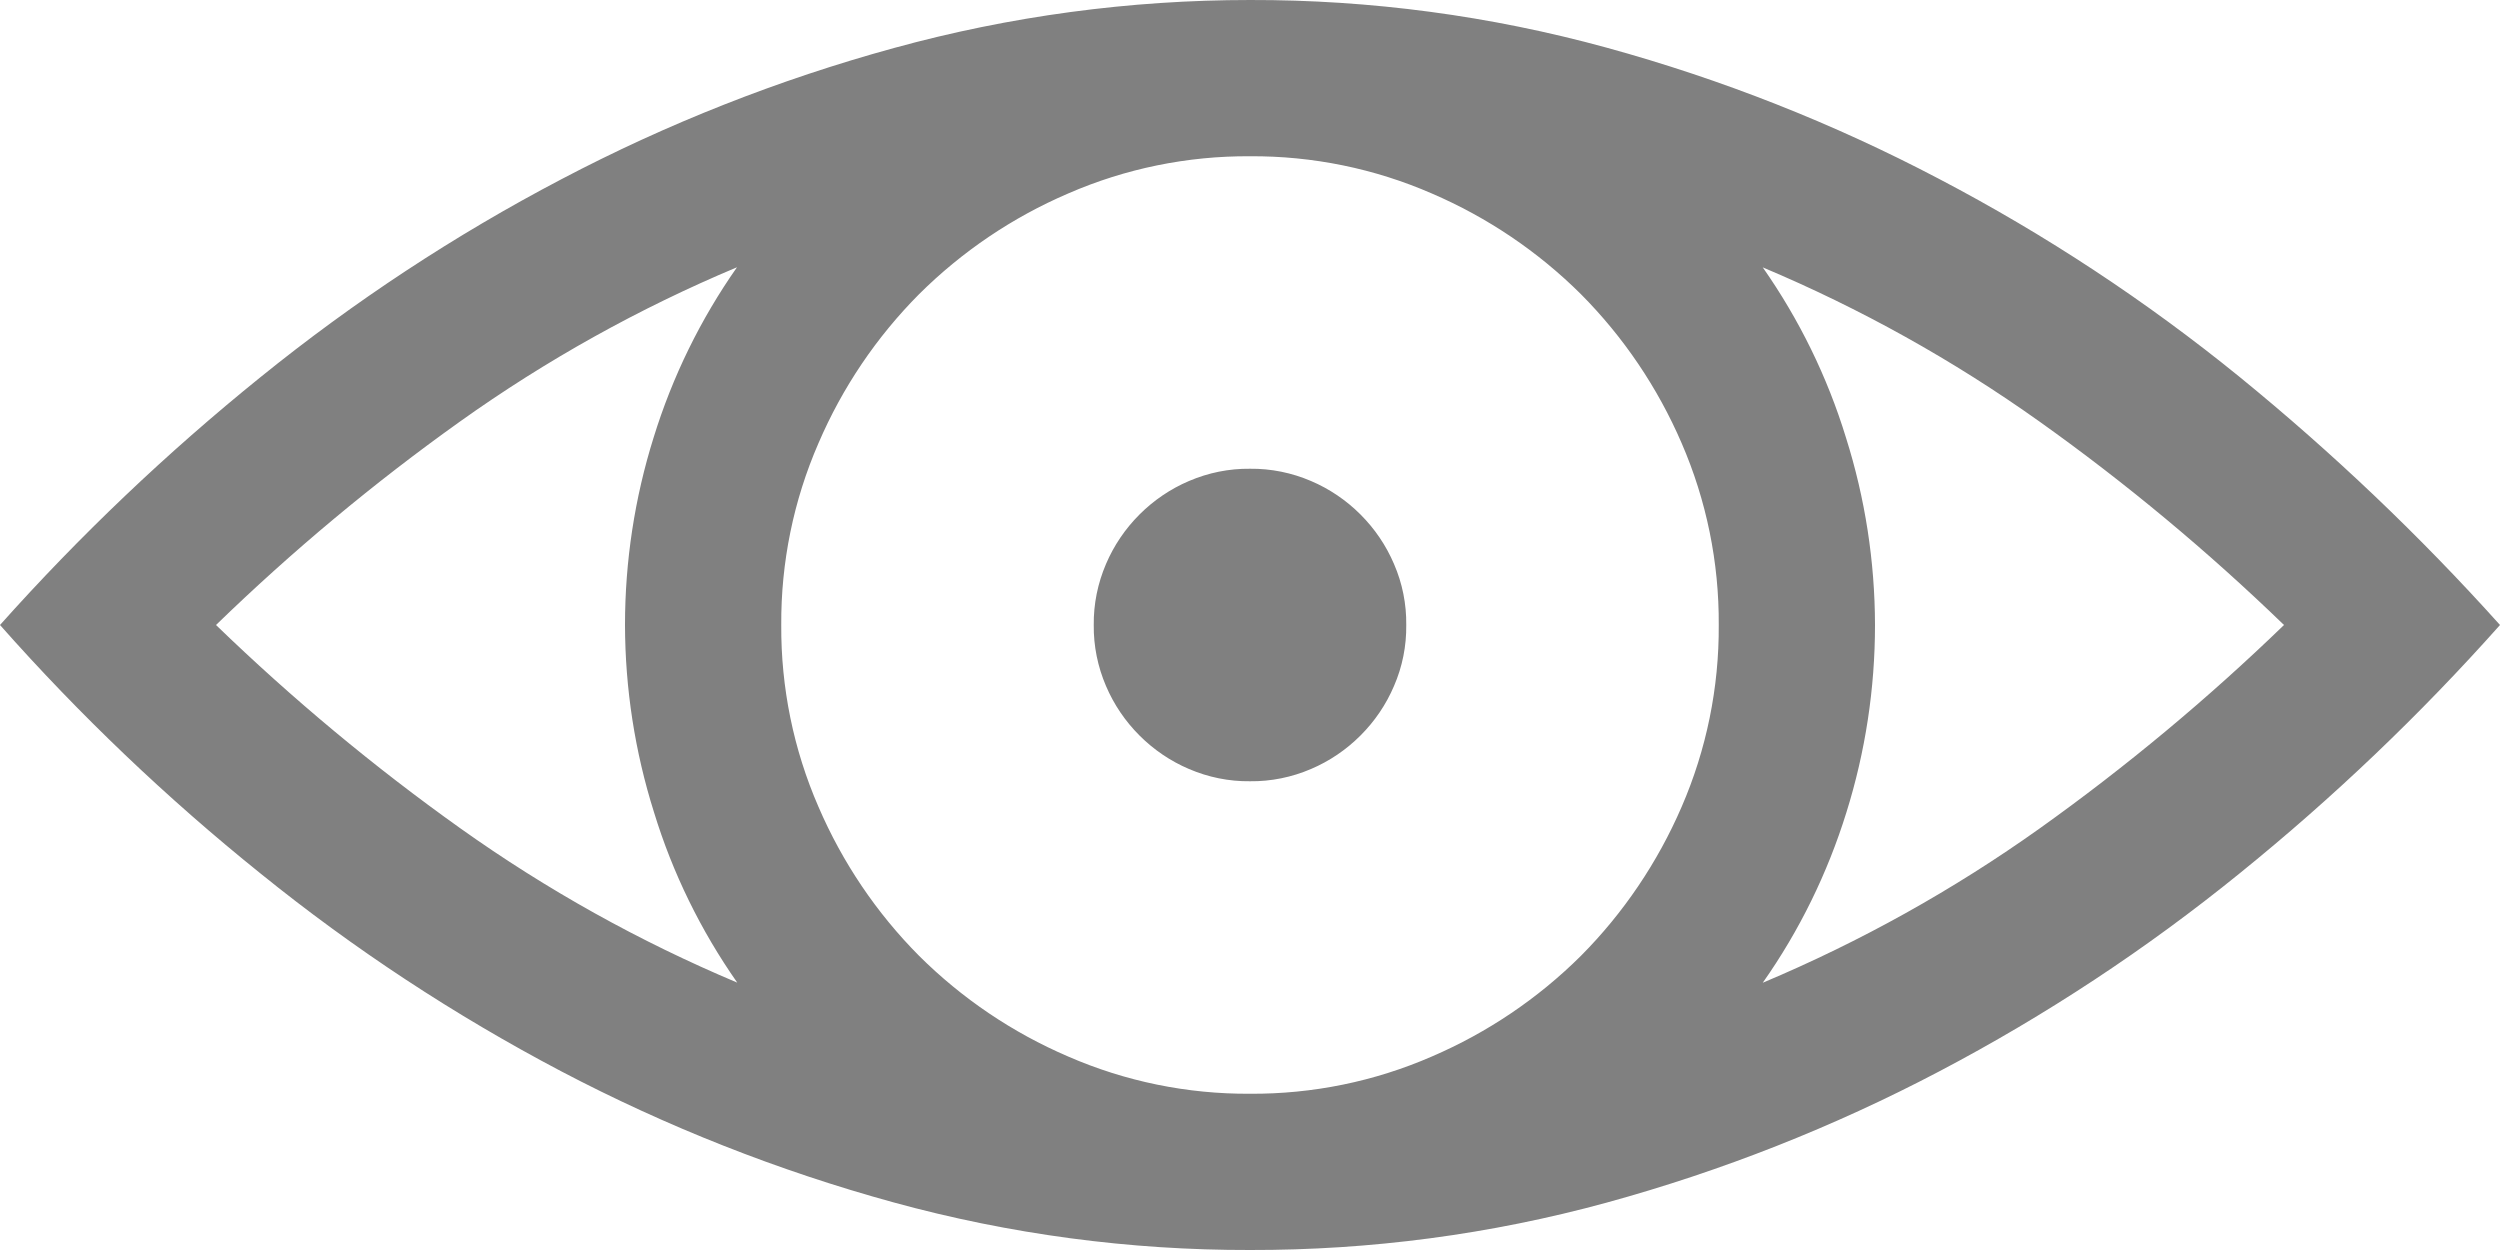 <svg width="20" height="10" viewBox="0 0 20 10" fill="none" xmlns="http://www.w3.org/2000/svg">
<path d="M10 1.83947e-05C10.963 -0.002 11.922 0.126 12.852 0.381C13.774 0.634 14.666 0.986 15.512 1.431C16.364 1.877 17.169 2.408 17.915 3.014C18.66 3.621 19.358 4.285 20 5C19.361 5.718 18.664 6.383 17.917 6.987C17.17 7.593 16.365 8.124 15.514 8.571C14.668 9.016 13.775 9.368 12.853 9.621C11.924 9.875 10.964 10.002 10 10C9.037 10.002 8.077 9.874 7.148 9.619C6.226 9.366 5.334 9.014 4.487 8.569C3.636 8.121 2.831 7.592 2.083 6.987C1.334 6.385 0.637 5.72 0 5C0.639 4.284 1.336 3.621 2.083 3.018C2.832 2.412 3.638 1.881 4.491 1.434C5.337 0.989 6.229 0.637 7.152 0.384C8.08 0.129 9.038 -0 10 1.83947e-05ZM13.75 5C13.753 4.5 13.652 4.004 13.453 3.545C13.261 3.1 12.988 2.696 12.647 2.353C12.304 2.012 11.899 1.739 11.455 1.548C10.996 1.348 10.5 1.247 10 1.25C9.5 1.247 9.004 1.348 8.545 1.548C8.1 1.739 7.696 2.012 7.353 2.353C7.012 2.696 6.739 3.1 6.548 3.545C6.348 4.004 6.247 4.5 6.25 5C6.247 5.5 6.348 5.996 6.548 6.455C6.739 6.899 7.012 7.304 7.353 7.647C7.696 7.988 8.1 8.261 8.545 8.452C9.004 8.652 9.5 8.753 10 8.75C10.5 8.753 10.996 8.652 11.455 8.452C11.899 8.261 12.304 7.988 12.647 7.647C12.988 7.304 13.261 6.899 13.453 6.455C13.652 5.996 13.753 5.5 13.75 5ZM1.728 5C2.338 5.59 2.991 6.134 3.682 6.626C4.373 7.118 5.116 7.532 5.898 7.861C5.606 7.444 5.381 6.985 5.232 6.498C5.079 6.013 5.001 5.508 5 5C5 4.491 5.077 3.985 5.229 3.5C5.379 3.014 5.604 2.554 5.896 2.138C5.114 2.466 4.37 2.88 3.679 3.373C2.989 3.865 2.337 4.409 1.728 5ZM14.102 7.862C14.884 7.533 15.627 7.119 16.318 6.627C17.009 6.134 17.662 5.59 18.272 5C17.662 4.41 17.009 3.866 16.318 3.374C15.627 2.882 14.884 2.468 14.102 2.139C14.394 2.556 14.619 3.015 14.768 3.502C14.921 3.986 14.999 4.492 15 5C15 5.509 14.923 6.014 14.771 6.5C14.62 6.986 14.395 7.446 14.102 7.862ZM10 6.25C9.832 6.252 9.666 6.218 9.512 6.152C9.364 6.089 9.23 5.998 9.116 5.884C9.002 5.77 8.911 5.636 8.848 5.488C8.782 5.334 8.748 5.168 8.75 5C8.748 4.832 8.782 4.666 8.848 4.512C8.911 4.364 9.002 4.23 9.116 4.116C9.23 4.002 9.364 3.911 9.512 3.848C9.666 3.782 9.832 3.748 10 3.75C10.168 3.748 10.334 3.782 10.488 3.848C10.636 3.911 10.77 4.002 10.884 4.116C10.998 4.23 11.089 4.364 11.152 4.512C11.219 4.666 11.252 4.832 11.25 5C11.252 5.168 11.219 5.334 11.152 5.488C11.089 5.636 10.998 5.77 10.884 5.884C10.77 5.998 10.636 6.089 10.488 6.152C10.334 6.218 10.168 6.252 10 6.25Z" fill="#808080"/>
</svg>
